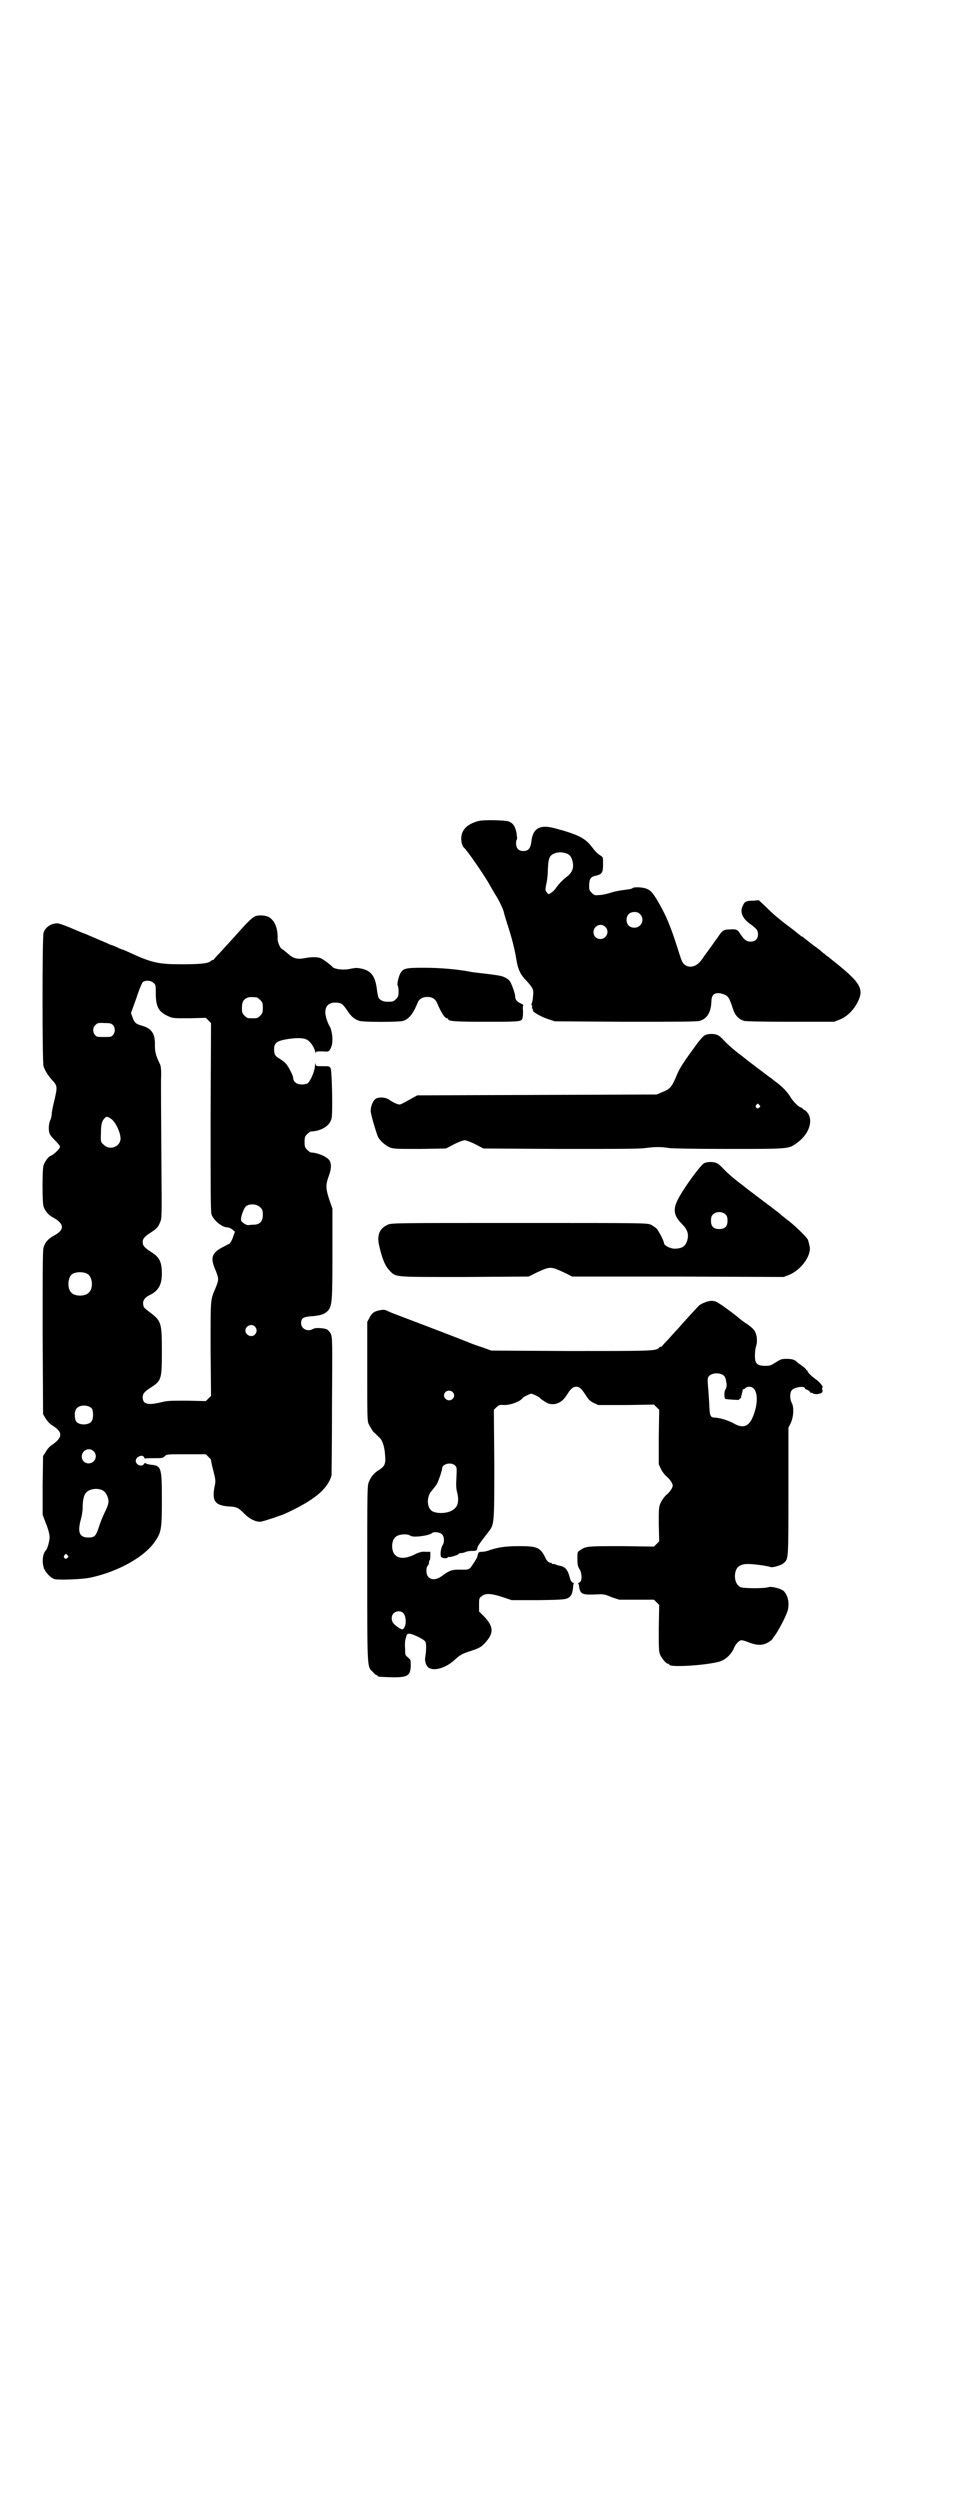 <?xml version="1.0" standalone="no"?>
<!DOCTYPE svg PUBLIC "-//W3C//DTD SVG 20010904//EN"
 "http://www.w3.org/TR/2001/REC-SVG-20010904/DTD/svg10.dtd">
<svg version="1.0" xmlns="http://www.w3.org/2000/svg"
 width="1102pt" height="2870pt" viewBox="0 0 1102 2870"
 preserveAspectRatio="xMidYMid meet">
<g transform="translate(0,2870) scale(0.5,-0.5)"
fill="#000000" stroke="none">
<path d="M1100 3855 c-27 -7 -40 -21 -40 -41 0 -8 3 -18 6 -20 6 -4 48 -65 59
-85 4 -7 10 -18 14 -24 8 -12 19 -36 19 -40 0 -1 4 -14 8 -27 10 -30 17 -58
20 -77 4 -26 9 -38 25 -54 14 -16 16 -19 14 -34 0 -7 -2 -15 -3 -17 -1 -3 -1
-4 0 -4 1 0 1 -1 1 -3 -1 -2 0 -4 1 -6 1 -1 1 -3 1 -3 -2 -3 19 -15 35 -20
l15 -5 162 -1 c120 0 164 0 171 2 17 5 26 19 27 45 0 18 11 23 31 15 8 -4 11
-9 18 -31 5 -16 13 -25 26 -29 5 -1 35 -2 107 -2 l100 0 13 5 c17 7 32 22 41
40 16 31 6 46 -60 98 -4 3 -9 8 -12 9 -2 2 -5 5 -6 5 -1 1 -5 4 -8 7 -4 3 -9
7 -12 9 -5 3 -10 8 -26 20 -1 2 -4 3 -5 3 -1 0 -2 1 -2 2 -1 0 -9 7 -18 14
-20 15 -21 16 -25 19 -1 1 -6 5 -11 9 -5 4 -16 14 -25 23 l-17 16 -13 -1 c-16
0 -20 -2 -24 -12 -7 -13 -1 -28 15 -40 17 -12 20 -16 20 -25 0 -11 -6 -17 -17
-17 -9 0 -13 3 -22 15 -8 13 -10 14 -25 13 -15 0 -18 -2 -29 -19 -4 -5 -12
-17 -18 -25 -6 -8 -14 -19 -18 -25 -10 -15 -26 -21 -38 -13 -6 4 -8 8 -14 27
-20 64 -30 87 -51 123 -10 16 -15 22 -23 25 -8 4 -30 5 -33 2 -2 -2 -9 -3 -17
-4 -8 -1 -22 -3 -31 -6 -9 -3 -22 -6 -28 -6 -11 -1 -12 -1 -18 5 -6 6 -6 7 -6
19 1 15 4 18 18 21 12 3 14 8 14 26 0 15 0 16 -5 19 -8 5 -13 10 -22 22 -14
18 -30 27 -83 41 -36 10 -52 0 -55 -32 -2 -14 -7 -20 -18 -20 -11 0 -17 6 -17
18 0 4 1 8 2 9 1 0 0 7 -1 15 -3 15 -8 22 -18 26 -9 3 -59 4 -69 1z m203 -75
c7 -3 10 -7 13 -18 3 -14 0 -24 -12 -34 -13 -10 -21 -19 -27 -28 -3 -4 -8 -9
-11 -10 -5 -4 -6 -4 -9 1 -4 4 -4 5 -2 17 2 7 4 22 4 33 1 27 3 34 14 39 9 4
20 4 30 0z m168 -139 c12 -12 3 -31 -13 -31 -11 0 -18 7 -18 18 0 11 7 18 18
18 6 0 9 -1 13 -5z m-80 -29 c11 -10 3 -28 -11 -28 -9 0 -16 6 -16 16 0 14 17
22 27 12z"/>
<path d="M584 3635 c-5 -3 -14 -11 -31 -30 -15 -17 -39 -43 -49 -54 -7 -7 -12
-13 -12 -13 0 -1 -1 -2 -2 -2 -2 0 -4 -1 -6 -3 -6 -5 -22 -7 -66 -7 -55 0 -69
3 -127 30 -5 2 -9 4 -10 4 -1 0 -6 2 -12 5 -6 3 -12 5 -12 5 -1 0 -4 1 -8 3
-6 3 -19 8 -51 22 -9 3 -27 11 -39 16 -12 5 -24 9 -27 9 -15 0 -28 -9 -32 -22
-3 -10 -3 -296 0 -306 4 -11 8 -18 19 -31 13 -14 13 -16 7 -43 -3 -12 -6 -26
-7 -33 0 -7 -2 -15 -4 -18 -3 -7 -4 -22 -1 -30 1 -3 7 -10 13 -16 6 -6 11 -12
11 -14 0 -4 -15 -19 -22 -21 -5 -2 -13 -13 -16 -22 -3 -9 -3 -85 0 -94 4 -11
11 -20 23 -26 25 -14 26 -28 1 -41 -13 -7 -21 -16 -24 -28 -2 -6 -2 -60 -2
-195 l1 -187 6 -10 c3 -5 9 -12 14 -15 26 -16 26 -28 0 -46 -5 -3 -11 -10 -14
-16 l-6 -9 -1 -67 0 -68 8 -21 c5 -12 8 -25 8 -30 0 -9 -5 -28 -9 -31 -7 -8
-9 -26 -4 -41 4 -10 17 -24 26 -25 13 -2 61 0 77 3 66 13 130 49 153 85 14 20
15 30 15 94 0 75 -1 79 -26 81 -7 1 -12 3 -12 4 0 1 -1 0 -3 -2 -4 -8 -19 -3
-19 7 0 9 16 16 19 8 1 -2 2 -3 3 -3 1 1 11 1 21 1 16 0 19 0 23 4 5 5 6 5 50
5 l45 0 6 -6 c3 -3 6 -6 6 -7 0 -1 1 -8 3 -16 7 -27 8 -31 6 -41 -8 -37 -1
-48 34 -50 17 -1 20 -3 34 -17 11 -11 24 -18 36 -18 5 0 44 13 56 18 68 31 98
56 108 88 0 3 1 75 1 162 1 152 1 156 -3 164 -2 4 -6 8 -9 10 -9 3 -26 4 -31
1 -13 -8 -28 0 -28 13 0 12 6 15 27 16 20 2 28 5 36 14 8 12 9 20 9 129 l0
104 -7 20 c-8 24 -9 34 -2 53 7 18 7 30 2 38 -7 9 -26 17 -43 18 -1 0 -5 3 -8
6 -5 5 -6 7 -6 18 0 11 1 13 6 18 3 3 7 6 8 6 25 1 44 13 48 30 3 11 1 108 -2
115 -3 5 -3 5 -18 5 -16 0 -16 0 -17 6 0 4 0 3 -1 -3 0 -14 -11 -39 -18 -43
-2 -1 -8 -2 -13 -2 -10 0 -19 6 -19 14 0 6 -11 28 -18 35 -2 3 -9 7 -13 10
-11 6 -13 10 -13 22 0 13 5 18 24 22 21 4 42 5 51 0 8 -4 16 -16 19 -26 1 -5
2 -6 2 -4 0 3 2 3 14 3 15 -1 15 -1 19 5 4 8 5 13 5 24 0 8 -3 24 -6 28 -1 1
-4 7 -6 13 -10 26 -2 42 18 42 14 0 17 -2 28 -18 9 -14 16 -20 28 -24 9 -3 90
-3 101 0 13 5 22 15 33 42 3 8 11 13 22 13 12 0 19 -5 23 -15 8 -19 17 -34 22
-34 2 0 3 -1 3 -2 0 -5 18 -6 88 -6 78 0 81 0 83 9 1 3 1 10 1 17 -1 7 0 12 1
12 1 0 -2 2 -6 4 -9 4 -13 9 -13 16 0 7 -9 32 -13 36 -2 3 -7 6 -11 8 -6 3
-11 4 -33 7 -35 4 -43 5 -47 6 -32 6 -71 9 -105 9 -44 0 -49 -1 -56 -15 -4 -9
-7 -25 -5 -26 1 -1 2 -7 2 -13 0 -11 -1 -13 -6 -18 -6 -6 -7 -6 -21 -6 -8 0
-16 4 -19 9 -1 2 -3 12 -4 21 -4 29 -13 41 -35 46 -10 2 -13 2 -24 0 -14 -4
-38 -2 -43 4 -3 4 -22 18 -27 20 -8 3 -22 3 -37 0 -17 -3 -26 -1 -39 11 -6 5
-11 9 -11 9 -5 0 -12 16 -12 24 1 23 -6 41 -18 49 -8 6 -28 7 -36 2z m-231
-152 c5 -4 5 -6 5 -23 0 -31 6 -43 28 -53 11 -5 12 -5 49 -5 l38 1 6 -6 6 -6
-1 -215 c0 -162 0 -217 2 -224 4 -13 24 -30 36 -30 3 0 8 -2 12 -5 l6 -5 -4
-11 c-3 -10 -9 -19 -12 -18 0 0 -7 -4 -15 -8 -23 -13 -26 -24 -13 -53 7 -18 7
-20 0 -38 -13 -30 -12 -24 -12 -141 l1 -108 -6 -6 -6 -6 -44 1 c-38 0 -45 0
-60 -4 -30 -7 -41 -4 -41 12 0 8 4 13 20 23 23 15 24 19 24 82 0 67 -1 70 -29
91 -13 10 -13 10 -14 18 -1 8 4 15 14 20 20 9 29 23 29 49 0 27 -5 38 -24 50
-16 10 -20 15 -20 23 0 8 4 13 20 23 12 8 16 12 20 23 4 8 4 13 3 130 -1 158
-1 158 -1 194 1 25 0 32 -2 38 -10 20 -12 29 -12 44 1 27 -8 39 -30 45 -14 4
-17 7 -21 18 l-4 11 12 33 c7 22 13 35 15 38 7 5 19 4 25 -2z m237 -33 c1 0 5
-3 8 -6 5 -5 6 -7 6 -18 0 -11 -1 -13 -6 -18 -6 -6 -7 -6 -18 -6 -11 0 -12 0
-18 6 -5 5 -6 7 -6 17 0 14 3 20 12 24 5 2 8 2 22 1z m-330 -64 c5 -6 5 -16 0
-22 -4 -5 -6 -5 -21 -5 -15 0 -17 0 -21 5 -5 6 -5 16 0 21 5 6 7 7 23 6 13 0
15 -1 19 -5z m-6 -214 c11 -6 24 -34 23 -48 -2 -18 -26 -26 -39 -12 -6 5 -7 6
-6 26 0 20 2 28 8 34 4 5 6 5 14 0z m344 -204 c5 -5 6 -7 6 -17 0 -16 -7 -23
-22 -23 -5 0 -11 -1 -12 -1 -4 0 -12 5 -15 9 -4 4 4 28 10 34 8 7 25 6 33 -2z
m-397 -153 c12 -7 14 -33 3 -43 -8 -9 -32 -9 -40 0 -9 8 -9 32 0 41 7 7 27 8
37 2z m385 -121 c5 -6 5 -12 0 -18 -7 -8 -22 -2 -22 9 0 11 15 17 22 9z m-375
-188 c4 -6 4 -24 -1 -30 -6 -8 -26 -9 -34 -1 -5 5 -6 25 0 31 7 9 27 9 35 0z
m4 -98 c11 -10 3 -28 -11 -28 -9 0 -16 6 -16 16 0 14 17 22 27 12z m19 -89 c7
-3 11 -9 14 -18 3 -11 1 -16 -8 -35 -4 -8 -10 -23 -13 -33 -6 -18 -9 -22 -19
-23 -25 -2 -31 10 -22 42 2 7 4 19 4 27 0 17 3 29 8 34 7 8 24 11 36 6z m-79
-150 c3 -3 3 -3 0 -6 -4 -5 -11 1 -7 6 3 4 4 4 7 0z"/>
<path d="M1620 3363 c-3 -1 -10 -9 -17 -18 -33 -45 -40 -56 -47 -72 -12 -29
-15 -33 -35 -41 l-12 -5 -275 -1 -275 -1 -11 -6 c-21 -12 -27 -15 -30 -15 -5
0 -17 6 -25 12 -9 5 -24 6 -31 0 -5 -4 -10 -16 -10 -26 -1 -6 13 -52 17 -61 6
-10 18 -20 28 -24 9 -3 18 -3 69 -3 l59 1 19 10 c10 5 21 9 24 9 3 0 14 -4 24
-9 l19 -10 177 -1 c129 0 182 0 195 2 22 3 37 3 55 0 8 -1 59 -2 137 -2 136 0
137 0 154 12 33 22 43 59 22 76 -4 2 -7 5 -8 6 -2 1 -3 2 -4 2 -3 0 -16 13
-21 21 -7 12 -18 24 -31 34 -7 5 -13 10 -14 11 -1 0 -15 11 -31 23 -16 12 -29
22 -30 23 -1 1 -5 4 -9 7 -16 12 -32 26 -41 36 -4 4 -9 9 -12 10 -7 4 -23 4
-30 0z m125 -160 c3 -3 3 -3 0 -6 -4 -5 -11 1 -7 6 4 4 4 4 7 0z"/>
<path d="M1618 3069 c-8 -4 -46 -56 -59 -81 -13 -24 -11 -39 8 -58 13 -13 16
-23 13 -36 -4 -15 -11 -20 -27 -21 -11 -1 -27 7 -27 13 0 4 -12 28 -17 33 -3
3 -9 7 -13 9 -9 4 -17 4 -303 4 -285 0 -293 0 -302 -4 -18 -8 -25 -23 -20 -46
7 -32 14 -49 25 -60 14 -15 10 -14 173 -14 l146 1 20 10 c16 7 22 10 30 10 8
0 14 -3 30 -10 l20 -10 243 0 243 -1 13 5 c26 11 50 42 47 64 -1 5 -3 13 -4
16 -3 7 -33 36 -50 48 -4 3 -8 7 -9 7 -1 1 -6 6 -13 11 -7 5 -13 10 -14 11 -1
0 -15 11 -31 23 -16 12 -29 22 -30 23 -1 1 -5 4 -9 7 -16 12 -32 26 -41 36 -4
4 -9 9 -12 10 -7 4 -23 4 -30 0z m50 -118 c3 -3 4 -7 4 -14 0 -13 -6 -19 -19
-19 -13 0 -19 6 -19 19 0 7 1 11 4 14 7 8 23 8 30 0z"/>
<path d="M1621 2750 c-6 -2 -13 -6 -15 -8 -29 -31 -42 -46 -49 -54 -4 -4 -14
-15 -21 -23 -8 -8 -14 -15 -14 -15 0 -1 -1 -2 -3 -2 -1 0 -4 -1 -5 -3 -6 -7
-21 -7 -205 -7 l-180 1 -19 7 c-10 3 -24 8 -31 11 -27 11 -106 41 -177 68 -7
3 -14 6 -16 7 -4 2 -22 -1 -28 -6 -3 -2 -7 -7 -9 -12 l-5 -9 0 -113 c0 -99 0
-114 3 -121 4 -8 11 -20 14 -21 1 -1 8 -8 14 -14 5 -7 9 -20 10 -37 2 -20 -1
-26 -14 -34 -11 -7 -18 -15 -23 -27 -4 -8 -4 -18 -4 -212 0 -225 0 -212 13
-225 3 -4 7 -7 8 -7 2 0 3 -1 3 -2 0 -2 2 -2 29 -3 40 -1 46 3 47 26 0 14 0
14 -6 19 -7 6 -7 6 -7 22 -1 8 0 19 2 24 2 8 3 9 8 9 9 -1 34 -13 37 -19 2 -5
2 -20 -1 -37 -1 -8 3 -19 8 -22 13 -9 41 0 60 18 12 11 17 14 36 20 18 6 25 9
32 17 23 24 22 39 -1 63 l-11 11 0 15 c0 14 0 16 6 20 8 7 21 7 48 -2 l21 -7
61 0 c65 1 68 1 76 12 2 4 3 9 4 16 0 5 1 10 2 10 1 0 0 1 -2 2 -3 1 -6 5 -7
10 -5 20 -11 27 -24 29 -4 1 -8 2 -9 3 -1 1 -4 1 -5 1 -2 0 -4 0 -4 1 0 1 -1
2 -1 2 -5 -1 -10 3 -14 12 -11 23 -19 26 -59 26 -30 0 -47 -2 -68 -9 -5 -2
-13 -4 -18 -4 -8 0 -9 -1 -11 -11 0 -3 -14 -24 -17 -27 -2 -1 -6 -3 -9 -3 -3
0 -12 0 -19 0 -14 0 -21 -3 -37 -15 -18 -13 -35 -7 -35 12 0 6 1 10 3 12 2 2
3 5 3 8 0 3 1 5 2 5 0 0 1 4 1 10 l0 9 -11 0 c-8 1 -13 -1 -21 -4 -22 -12 -40
-13 -49 -3 -9 8 -9 32 0 40 7 8 28 9 35 4 7 -5 43 0 50 6 4 4 18 2 23 -3 5 -5
6 -18 1 -25 -4 -7 -6 -23 -3 -27 3 -3 13 -4 15 -1 1 1 2 2 3 1 2 -1 22 5 22 7
0 1 2 2 5 2 3 0 7 1 10 2 3 2 10 3 15 3 11 0 12 1 13 6 0 4 4 10 25 37 14 18
14 16 14 157 l-1 124 6 6 c6 5 7 6 18 5 15 0 37 8 43 17 2 2 16 9 19 9 3 0 17
-7 19 -9 2 -3 13 -10 19 -13 16 -6 32 1 43 18 9 15 15 20 22 20 8 0 12 -4 22
-19 6 -10 10 -14 18 -18 l11 -5 64 0 64 1 6 -6 6 -6 -1 -63 0 -62 5 -11 c3 -6
9 -14 13 -17 8 -7 14 -16 14 -21 0 -5 -6 -14 -14 -21 -4 -3 -10 -11 -13 -17
-5 -11 -5 -12 -5 -50 l1 -40 -6 -6 -6 -6 -74 1 c-77 0 -83 0 -95 -9 -7 -4 -7
-4 -7 -20 0 -13 1 -18 5 -24 6 -10 6 -28 0 -30 -2 -1 -4 -2 -3 -3 1 -1 2 -5 2
-8 3 -16 7 -18 36 -17 20 1 22 1 38 -6 l18 -6 40 0 40 0 6 -6 6 -6 -1 -53 c0
-45 0 -54 3 -61 4 -9 14 -21 18 -21 2 0 3 -1 3 -2 0 -7 84 -2 116 7 13 4 26
16 32 29 4 11 13 20 18 20 2 0 10 -2 17 -5 20 -8 34 -7 46 1 5 3 9 7 9 8 0 0
2 4 5 7 8 11 25 43 29 56 5 18 1 36 -9 46 -5 5 -27 11 -34 9 -13 -4 -60 -3
-66 0 -8 5 -12 14 -12 26 1 19 10 27 30 27 13 0 43 -4 52 -7 4 -2 25 4 30 9
11 10 11 3 11 164 l0 147 5 10 c7 14 8 37 3 46 -5 9 -5 23 -1 29 5 8 31 12 31
5 0 -1 2 -2 5 -3 3 -1 5 -3 6 -4 0 -2 2 -3 4 -3 2 0 3 -1 3 -1 0 -1 4 -2 9 -2
11 1 15 4 13 10 -1 3 -1 5 0 5 4 0 -6 13 -15 19 -10 7 -19 16 -19 19 0 1 -1 2
-2 2 -2 0 -2 1 -1 1 0 1 -4 5 -11 10 -6 4 -11 8 -12 9 -3 4 -11 6 -22 6 -12 0
-14 -1 -25 -8 -11 -7 -13 -8 -24 -8 -19 0 -24 5 -24 23 0 8 1 18 3 23 2 8 2
12 1 21 -3 14 -7 18 -22 29 -7 4 -14 10 -17 12 -6 6 -37 29 -47 35 -9 7 -20 8
-32 3z m44 -170 c1 -2 3 -5 3 -7 0 -1 1 -4 1 -6 2 -7 1 -13 -2 -18 -3 -4 -3
-18 0 -21 2 -1 33 -3 32 -2 -1 1 0 2 2 3 2 1 3 2 2 2 0 1 1 5 2 9 1 4 2 8 2 9
-1 0 -1 1 1 1 1 0 4 1 5 3 2 2 6 3 9 3 20 0 23 -36 7 -72 -9 -20 -23 -24 -43
-12 -11 6 -29 12 -41 13 -13 0 -14 3 -15 32 -1 14 -2 33 -3 42 -1 14 -1 17 2
21 8 9 28 9 36 0z m-625 -36 c5 -5 5 -11 0 -16 -10 -10 -27 5 -16 16 4 4 12 4
16 0z m6 -169 c4 -4 4 -6 3 -27 -1 -17 -1 -26 2 -36 5 -23 0 -35 -16 -42 -14
-6 -36 -5 -44 2 -11 10 -10 34 2 46 3 4 8 10 10 13 4 6 13 32 13 37 0 11 21
16 30 7z m-119 -339 c8 -9 7 -33 -2 -37 -3 -1 -16 8 -21 14 -5 6 -5 17 0 22 6
7 18 7 23 1z"/>
</g>
</svg>
